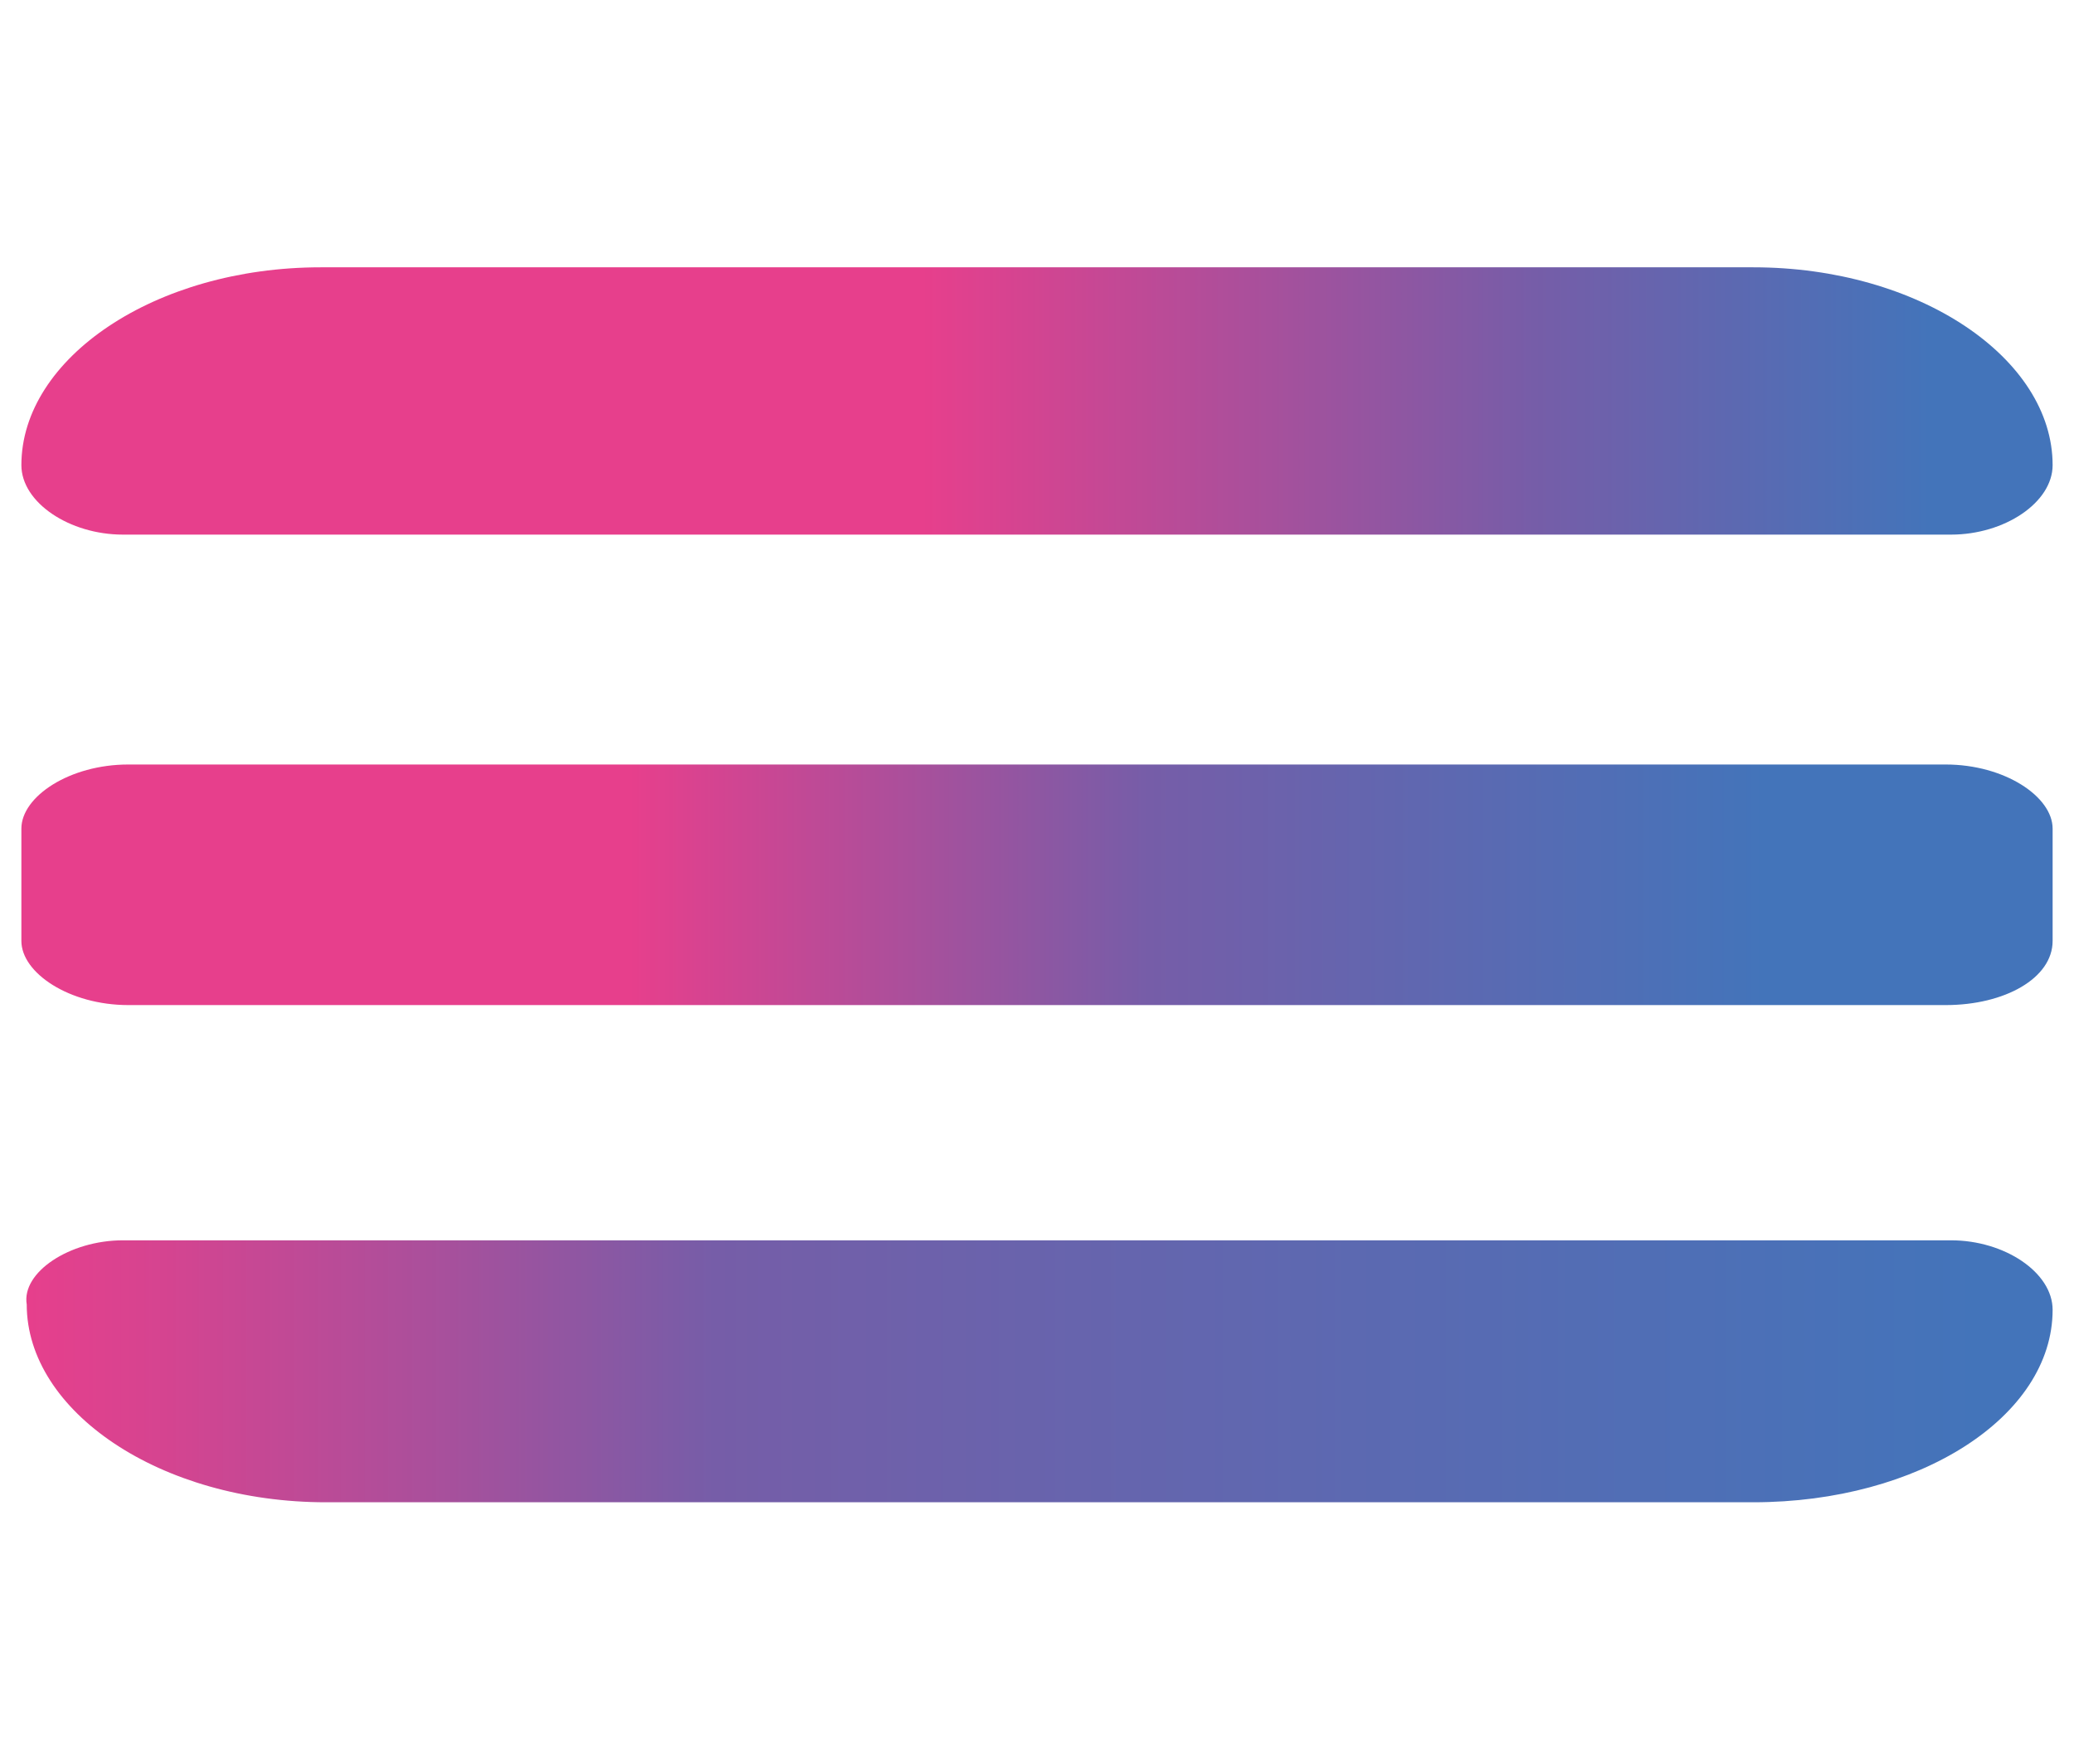 <?xml version="1.0" encoding="utf-8"?>
<!-- Generator: Adobe Illustrator 23.0.3, SVG Export Plug-In . SVG Version: 6.00 Build 0)  -->
<svg version="1.1" id="Layer_1" xmlns="http://www.w3.org/2000/svg" xmlns:xlink="http://www.w3.org/1999/xlink" x="0px" y="0px"
	 viewBox="0 0 38.8 33" style="enable-background:new 0 0 38.8 33;" xml:space="preserve">
<style type="text/css">
	.st0{fill:url(#SVGID_1_);}
	.st1{fill:url(#SVGID_2_);}
	.st2{fill:url(#SVGID_3_);}
</style>
<title>walletAsset 1</title>
<linearGradient id="SVGID_1_" gradientUnits="userSpaceOnUse" x1="2.692" y1="-358.515" x2="36.104" y2="-358.515" gradientTransform="matrix(-1 0 0 1 38.8 375.1)">
	<stop  offset="9.278351e-02" style="stop-color:#4374BA"/>
	<stop  offset="0.438" style="stop-color:#765DA8"/>
	<stop  offset="0.728" style="stop-color:#E73F8C"/>
</linearGradient>
<path class="st0" d="M36.4,18.8h-34c-1.1,0-2-0.6-2-1.2v-2.1c0-0.6,0.9-1.2,2-1.2h34c1.1,0,2,0.6,2,1.2v2.1
	C38.4,18.3,37.5,18.8,36.4,18.8z"/>
<linearGradient id="SVGID_2_" gradientUnits="userSpaceOnUse" x1="2.692" y1="-367.623" x2="36.981" y2="-367.623" gradientTransform="matrix(-1 0 0 1 38.8 375.1)">
	<stop  offset="0" style="stop-color:#4374BA"/>
	<stop  offset="0.216" style="stop-color:#765DA8"/>
	<stop  offset="0.55" style="stop-color:#E73F8C"/>
</linearGradient>
<path class="st1" d="M36.5,10H2.3c-1,0-1.9-0.6-1.9-1.3l0,0C0.4,6.7,2.9,5,6,5h26.8c3.1,0,5.6,1.7,5.6,3.7l0,0
	C38.4,9.4,37.5,10,36.5,10z"/>
<linearGradient id="SVGID_3_" gradientUnits="userSpaceOnUse" x1="-1409.6" y1="34.423" x2="-1371.6" y2="34.423" gradientTransform="matrix(1 0 0 -1 1410 60.08)">
	<stop  offset="0" style="stop-color:#E73F8C"/>
	<stop  offset="7.026350e-02" style="stop-color:#D54490"/>
	<stop  offset="0.21" style="stop-color:#A7509C"/>
	<stop  offset="0.341" style="stop-color:#765DA8"/>
	<stop  offset="0.385" style="stop-color:#725FA9"/>
	<stop  offset="0.963" style="stop-color:#4374BA"/>
</linearGradient>
<path class="st2" d="M2.3,23.2h34.2c1,0,1.9,0.6,1.9,1.3l0,0c0,2-2.5,3.6-5.6,3.6H6.1c-3.1,0-5.6-1.7-5.6-3.7l0,0
	C0.4,23.8,1.3,23.2,2.3,23.2z"/>
</svg>
